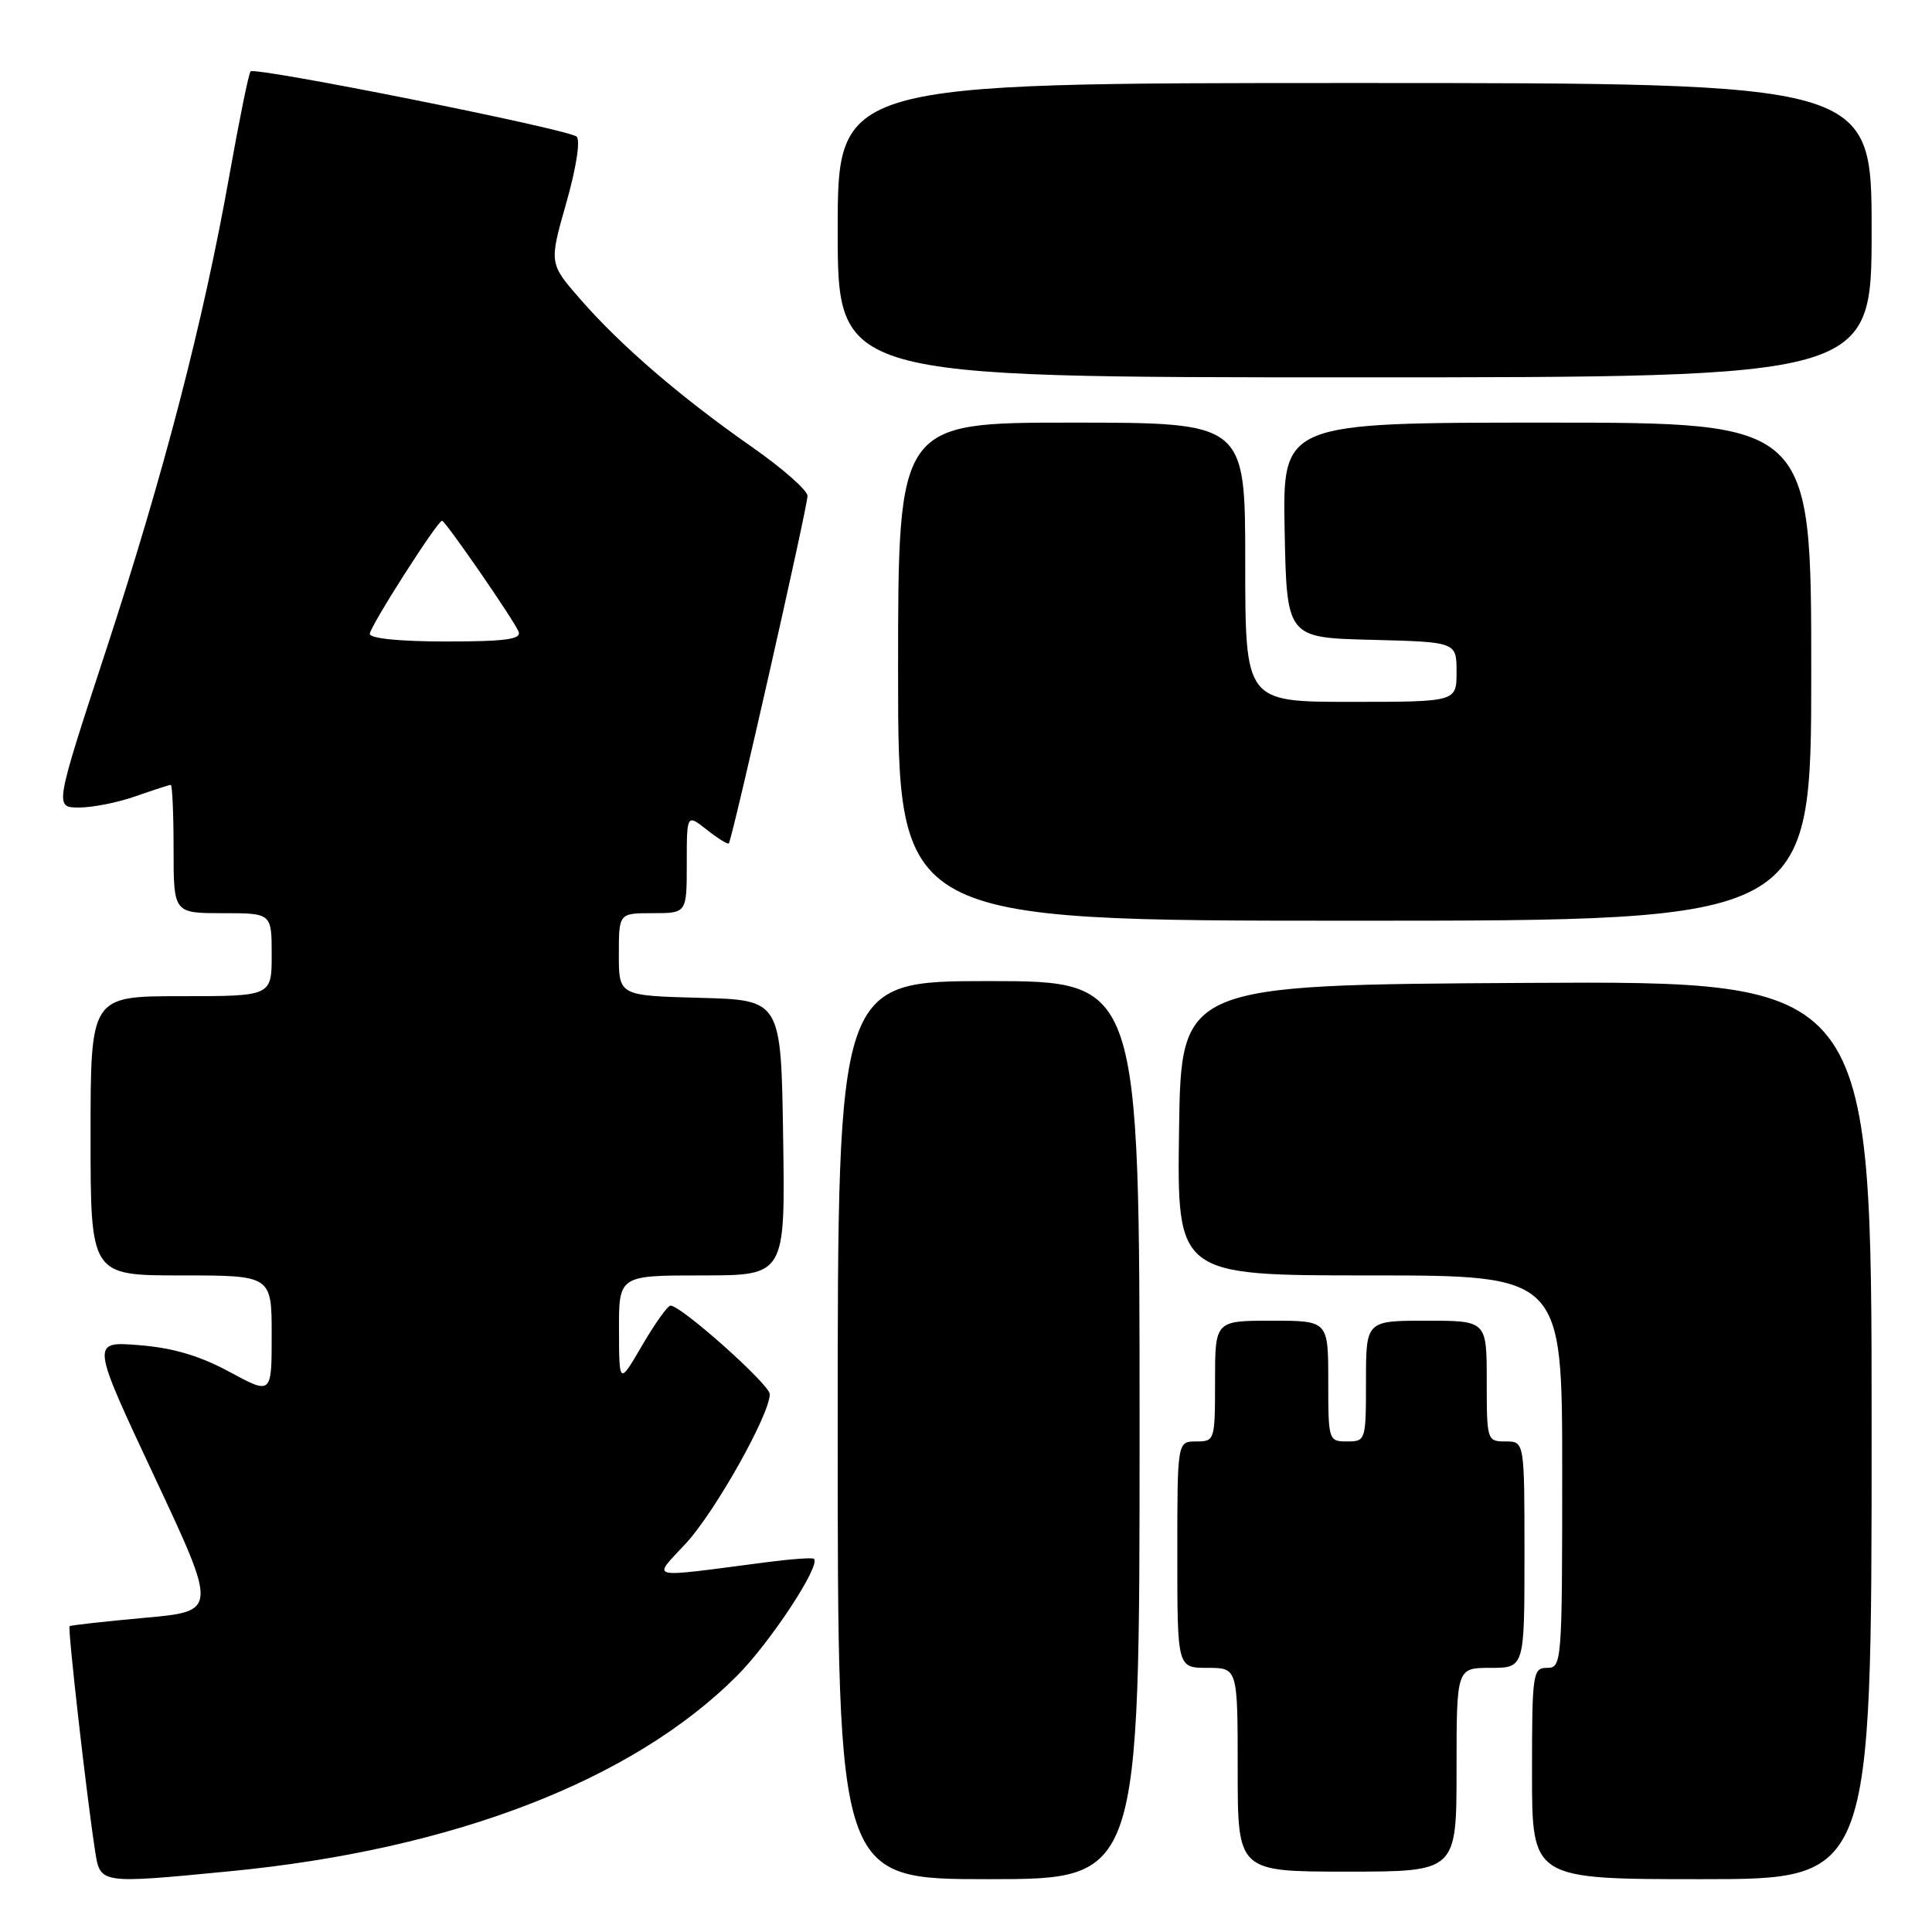 <?xml version="1.0" encoding="UTF-8" standalone="no"?>
<!DOCTYPE svg PUBLIC "-//W3C//DTD SVG 1.1//EN" "http://www.w3.org/Graphics/SVG/1.1/DTD/svg11.dtd" >
<svg xmlns="http://www.w3.org/2000/svg" xmlns:xlink="http://www.w3.org/1999/xlink" version="1.1" viewBox="0 0 256 256">
 <g >
 <path fill="currentColor"
d=" M 30.58 247.94 C 60.07 245.07 83.79 235.92 97.63 222.08 C 102.05 217.66 108.80 207.41 107.85 206.55 C 107.66 206.37 104.80 206.58 101.50 207.01 C 85.35 209.10 86.42 209.36 90.90 204.49 C 94.77 200.30 102.00 187.42 102.00 184.73 C 102.00 183.47 90.27 173.00 88.85 173.00 C 88.47 173.00 86.79 175.36 85.10 178.25 C 82.04 183.50 82.04 183.50 82.02 176.25 C 82.00 169.00 82.00 169.00 93.02 169.00 C 104.05 169.00 104.05 169.00 103.77 150.75 C 103.50 132.50 103.50 132.50 92.75 132.22 C 82.00 131.93 82.00 131.93 82.00 126.47 C 82.00 121.00 82.00 121.00 86.50 121.00 C 91.00 121.00 91.00 121.00 91.00 114.43 C 91.00 107.85 91.00 107.85 93.65 109.94 C 95.11 111.09 96.42 111.91 96.57 111.76 C 97.00 111.33 107.00 67.18 107.00 65.71 C 107.00 64.97 103.67 62.04 99.60 59.20 C 90.21 52.64 82.27 45.81 76.94 39.70 C 72.75 34.91 72.75 34.91 75.03 26.91 C 76.36 22.24 76.93 18.57 76.40 18.10 C 75.31 17.12 33.83 8.83 33.20 9.46 C 32.96 9.71 31.70 15.89 30.40 23.20 C 26.95 42.61 21.72 62.74 14.02 86.25 C 7.22 107.00 7.22 107.00 10.49 107.00 C 12.28 107.00 15.66 106.33 18.00 105.50 C 20.34 104.68 22.42 104.00 22.63 104.00 C 22.83 104.00 23.00 107.83 23.00 112.50 C 23.00 121.00 23.00 121.00 29.50 121.00 C 36.00 121.00 36.00 121.00 36.00 126.50 C 36.00 132.00 36.00 132.00 24.00 132.00 C 12.00 132.00 12.00 132.00 12.00 150.50 C 12.00 169.00 12.00 169.00 24.00 169.00 C 36.00 169.00 36.00 169.00 36.00 176.90 C 36.00 184.81 36.00 184.81 30.41 181.78 C 26.47 179.65 22.94 178.60 18.44 178.24 C 12.05 177.73 12.05 177.73 20.44 195.62 C 28.83 213.50 28.83 213.50 19.16 214.37 C 13.85 214.85 9.37 215.35 9.22 215.48 C 8.95 215.72 11.47 237.97 12.60 245.25 C 13.28 249.65 13.14 249.63 30.58 247.94 Z  M 151.00 189.50 C 151.00 130.00 151.00 130.00 131.00 130.00 C 111.00 130.00 111.00 130.00 111.00 189.50 C 111.00 249.00 111.00 249.00 131.00 249.00 C 151.00 249.00 151.00 249.00 151.00 189.50 Z  M 248.00 189.49 C 248.00 129.98 248.00 129.98 202.25 130.24 C 156.50 130.50 156.50 130.50 156.23 149.75 C 155.96 169.00 155.96 169.00 181.48 169.00 C 207.00 169.00 207.00 169.00 207.00 195.00 C 207.00 220.33 206.95 221.00 205.00 221.00 C 203.10 221.00 203.00 221.67 203.00 235.00 C 203.00 249.00 203.00 249.00 225.50 249.00 C 248.00 249.00 248.00 249.00 248.00 189.49 Z  M 193.00 234.50 C 193.00 221.00 193.00 221.00 197.50 221.00 C 202.00 221.00 202.00 221.00 202.00 206.00 C 202.00 191.00 202.00 191.00 199.50 191.00 C 197.04 191.00 197.00 190.87 197.00 183.00 C 197.00 175.00 197.00 175.00 189.00 175.00 C 181.00 175.00 181.00 175.00 181.00 183.00 C 181.00 190.87 180.96 191.00 178.50 191.00 C 176.04 191.00 176.00 190.87 176.00 183.00 C 176.00 175.00 176.00 175.00 168.50 175.00 C 161.00 175.00 161.00 175.00 161.00 183.00 C 161.00 190.87 160.96 191.00 158.50 191.00 C 156.00 191.00 156.00 191.00 156.00 206.00 C 156.00 221.00 156.00 221.00 160.00 221.00 C 164.00 221.00 164.00 221.00 164.00 234.50 C 164.00 248.00 164.00 248.00 178.50 248.00 C 193.00 248.00 193.00 248.00 193.00 234.50 Z  M 240.00 89.00 C 240.00 56.00 240.00 56.00 204.97 56.00 C 169.95 56.00 169.95 56.00 170.22 70.25 C 170.50 84.50 170.50 84.50 181.75 84.78 C 193.00 85.07 193.00 85.07 193.00 89.03 C 193.00 93.00 193.00 93.00 179.00 93.00 C 165.00 93.00 165.00 93.00 165.00 74.50 C 165.00 56.00 165.00 56.00 142.00 56.00 C 119.00 56.00 119.00 56.00 119.00 89.00 C 119.00 122.00 119.00 122.00 179.50 122.00 C 240.00 122.00 240.00 122.00 240.00 89.00 Z  M 248.00 30.50 C 248.00 11.00 248.00 11.00 179.50 11.00 C 111.00 11.00 111.00 11.00 111.00 30.50 C 111.00 50.00 111.00 50.00 179.50 50.00 C 248.00 50.00 248.00 50.00 248.00 30.50 Z  M 49.00 83.99 C 49.00 83.04 57.97 69.00 58.57 69.00 C 59.01 69.00 68.17 82.27 68.72 83.71 C 69.10 84.71 66.97 85.00 59.11 85.00 C 52.96 85.00 49.00 84.60 49.00 83.99 Z "/>
</g>
</svg>